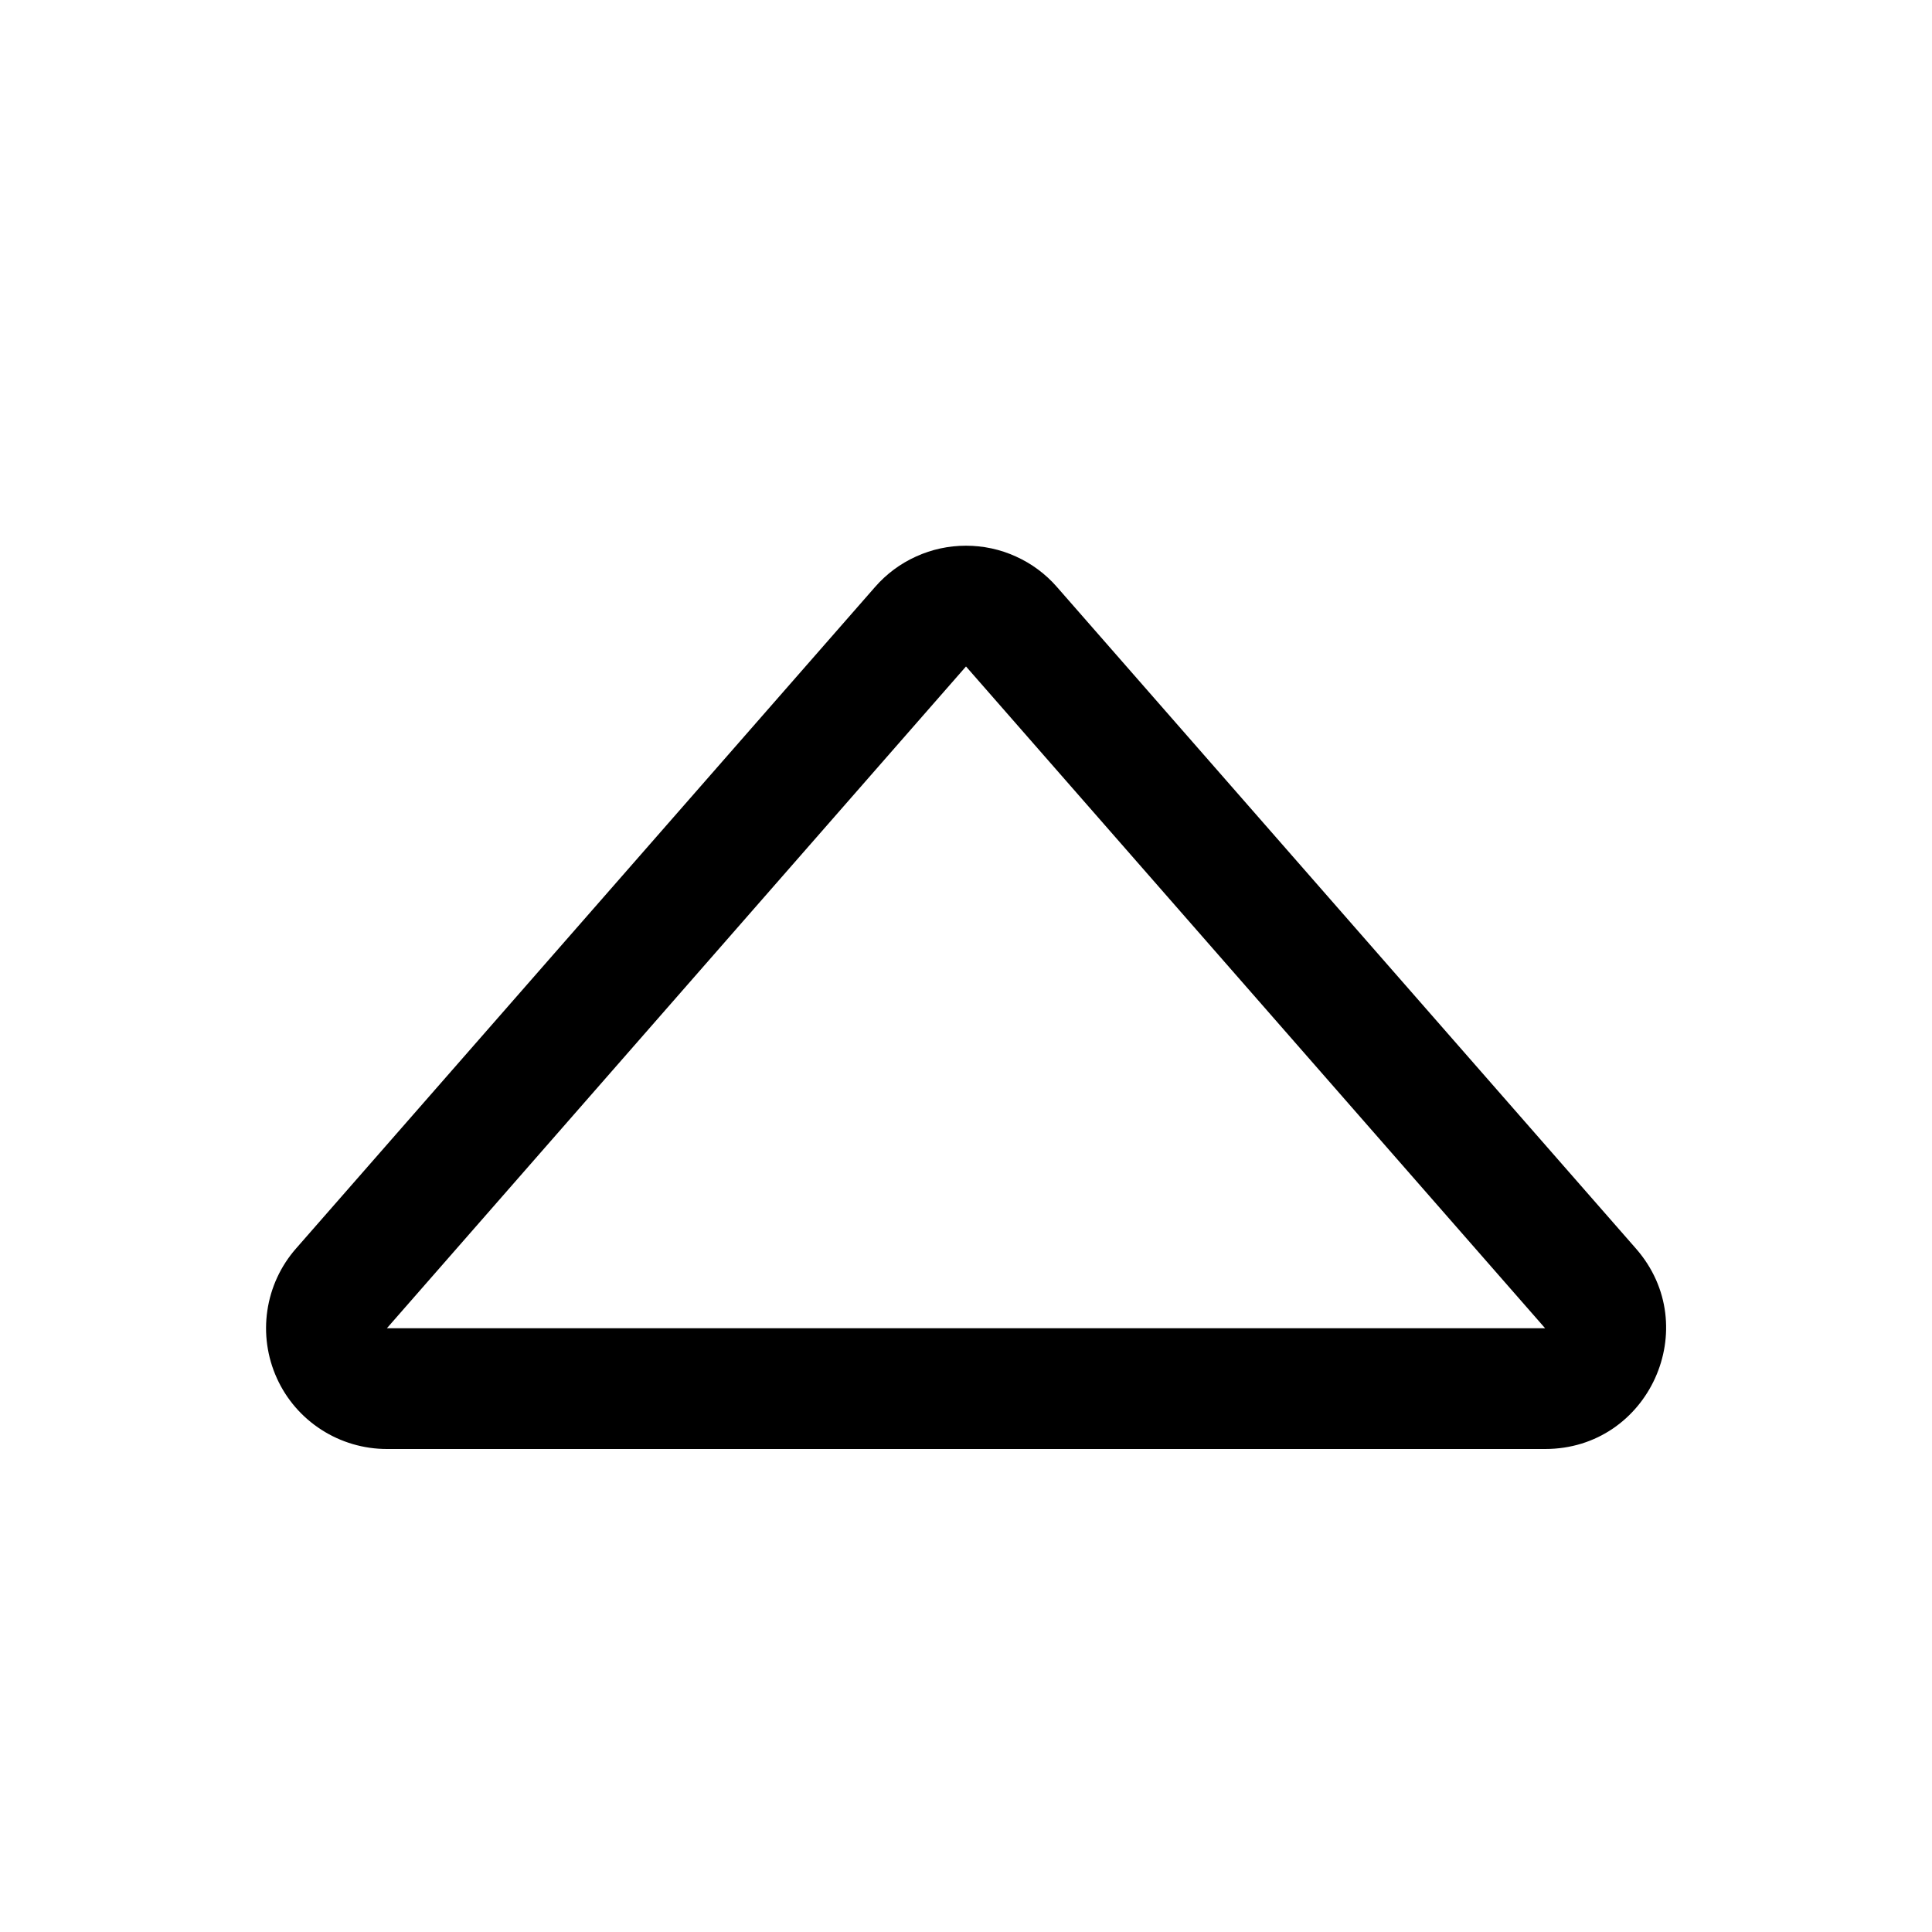 <svg width="24" height="24" viewBox="0 0 24 24" fill="none" xmlns="http://www.w3.org/2000/svg">
<path fill-rule="evenodd" clip-rule="evenodd" d="M4.806 16.5L12 8.279L19.194 16.5H4.806ZM3.676 15.511L10.87 7.292C11.011 7.13 11.185 7.001 11.38 6.913C11.575 6.824 11.786 6.779 12 6.779C12.214 6.779 12.425 6.824 12.62 6.913C12.815 7.001 12.989 7.13 13.13 7.292L20.323 15.511C21.172 16.482 20.483 18 19.194 18H4.806C4.518 18 4.235 17.917 3.993 17.761C3.75 17.605 3.558 17.383 3.439 17.12C3.32 16.857 3.279 16.566 3.321 16.281C3.363 15.995 3.486 15.728 3.676 15.511Z" fill="black"/>
</svg>
